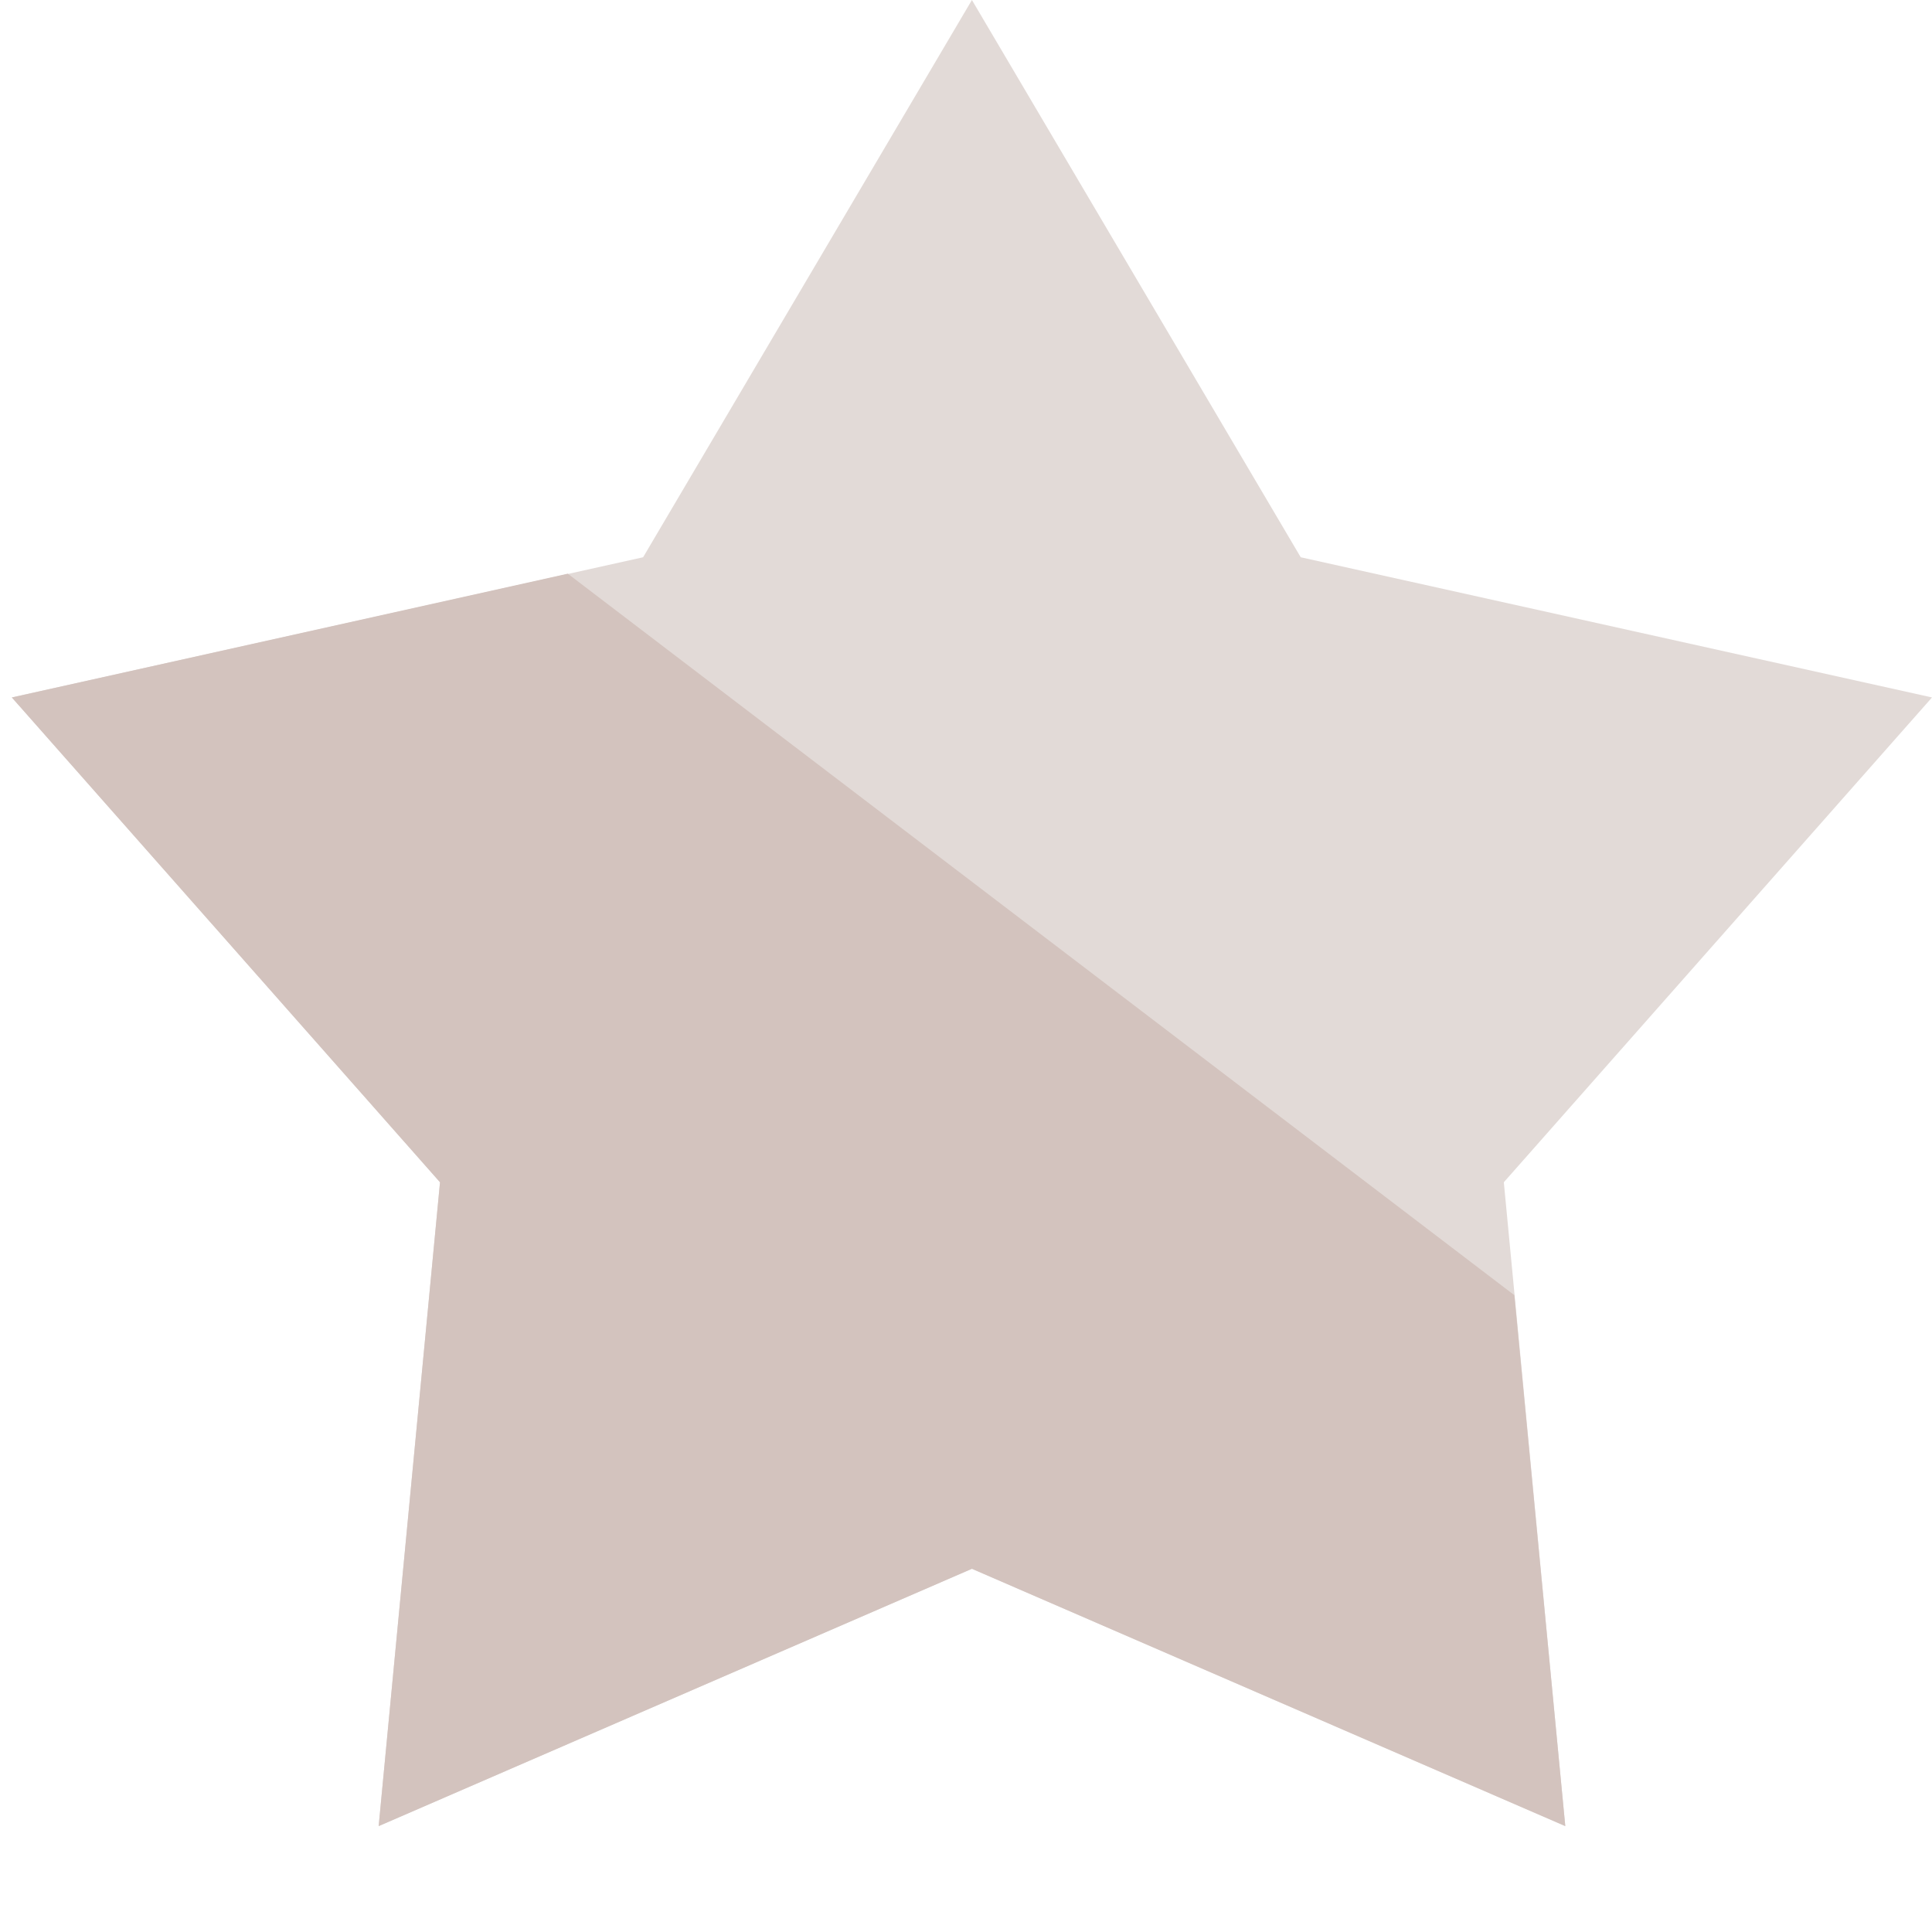 <svg width="16" height="16" viewBox="0 0 16 16" fill="none" xmlns="http://www.w3.org/2000/svg">
<path d="M8.049 0L10.772 4.615L16 5.776L12.454 9.791L12.963 15.123L8.049 12.992L3.136 15.123L3.644 9.791L0.098 5.776L5.326 4.615L8.049 0Z" fill="#E2DAD7"/>
<path d="M0.098 5.776L3.644 9.791L3.136 15.123L8.049 12.992L12.963 15.123L12.541 10.726L4.702 4.751L0.098 5.776Z" fill="#D3C3BE"/>
</svg>
